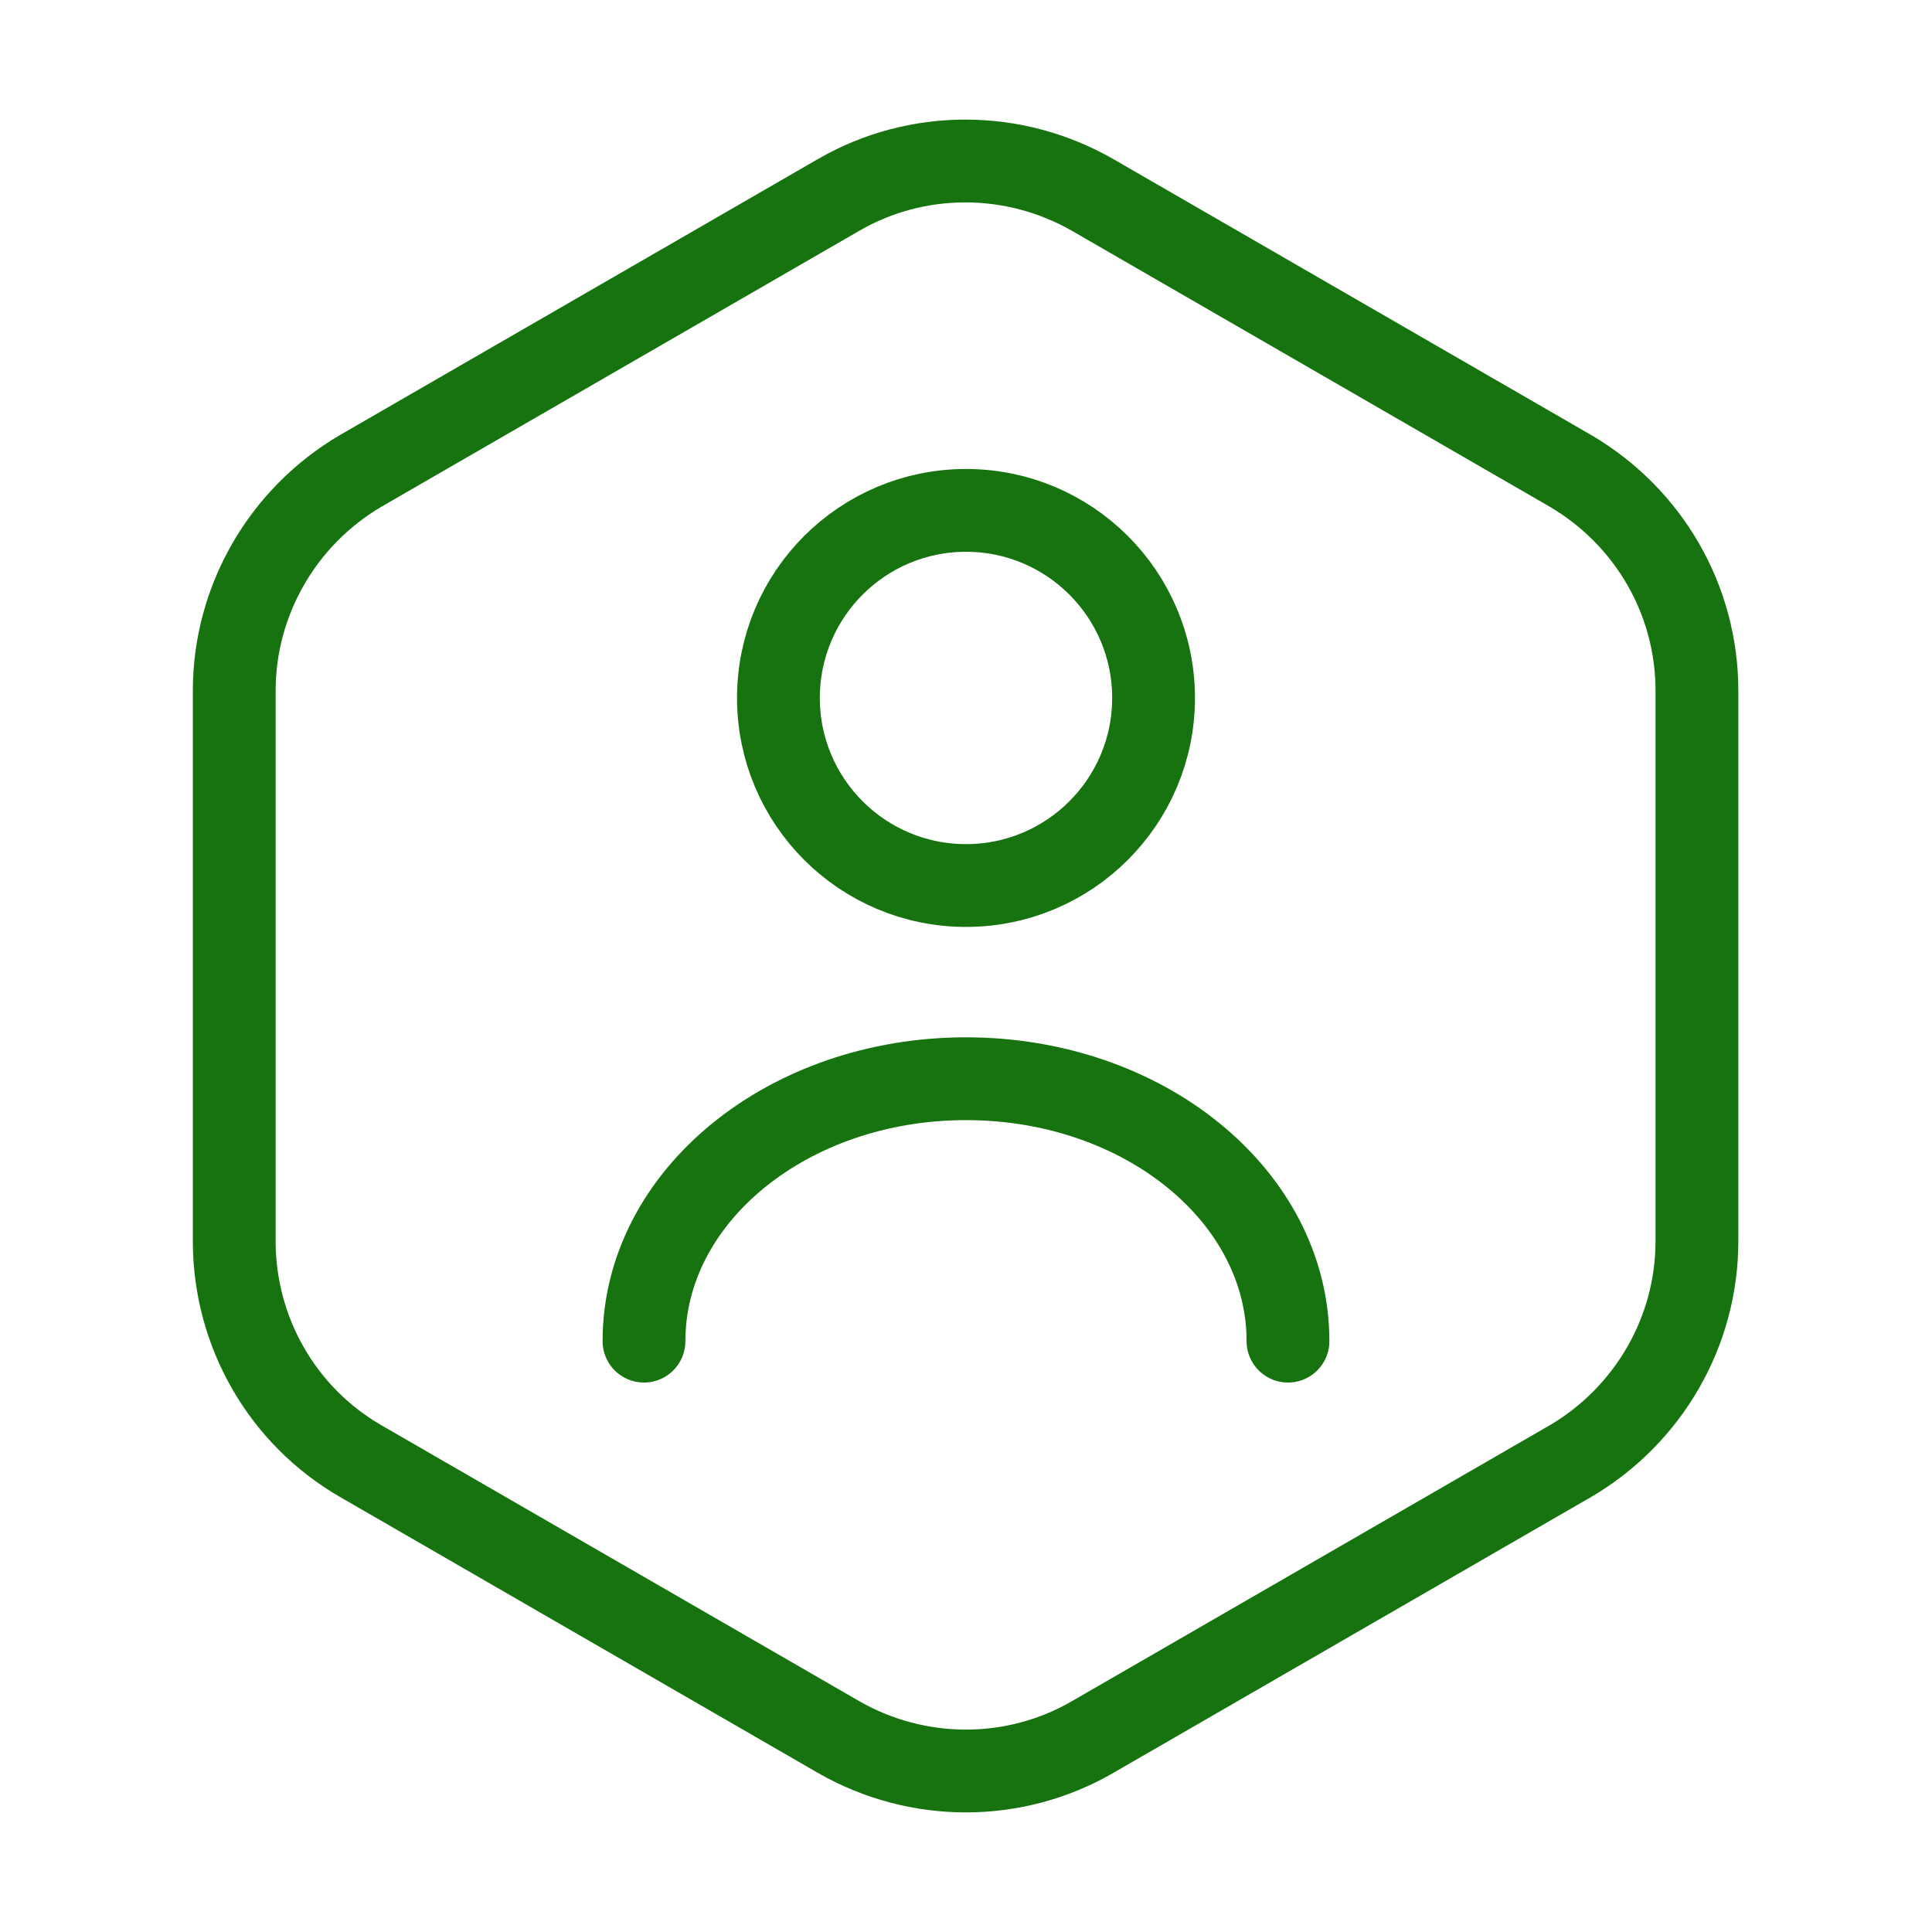 <svg width="70" height="70" viewBox="0 0 70 70" fill="none" xmlns="http://www.w3.org/2000/svg">
<path d="M61.483 25.025V44.975C61.483 48.241 59.733 51.275 56.904 52.937L39.579 62.941C36.75 64.575 33.25 64.575 30.392 62.941L13.066 52.937C10.237 51.304 8.487 48.27 8.487 44.975V25.025C8.487 21.758 10.237 18.725 13.066 17.062L30.392 7.058C33.221 5.425 36.721 5.425 39.579 7.058L56.904 17.062C59.733 18.725 61.483 21.729 61.483 25.025Z" stroke="#16730F" stroke-width="3" stroke-linecap="round" stroke-linejoin="round"/>
<path d="M35 32.084C38.753 32.084 41.796 29.041 41.796 25.288C41.796 21.535 38.753 18.492 35 18.492C31.247 18.492 28.204 21.535 28.204 25.288C28.204 29.041 31.247 32.084 35 32.084Z" stroke="#16730F" stroke-width="3" stroke-linecap="round" stroke-linejoin="round"/>
<path d="M46.666 48.592C46.666 43.342 41.446 39.084 35 39.084C28.554 39.084 23.333 43.342 23.333 48.592" stroke="#16730F" stroke-width="3" stroke-linecap="round" stroke-linejoin="round"/>
</svg>

